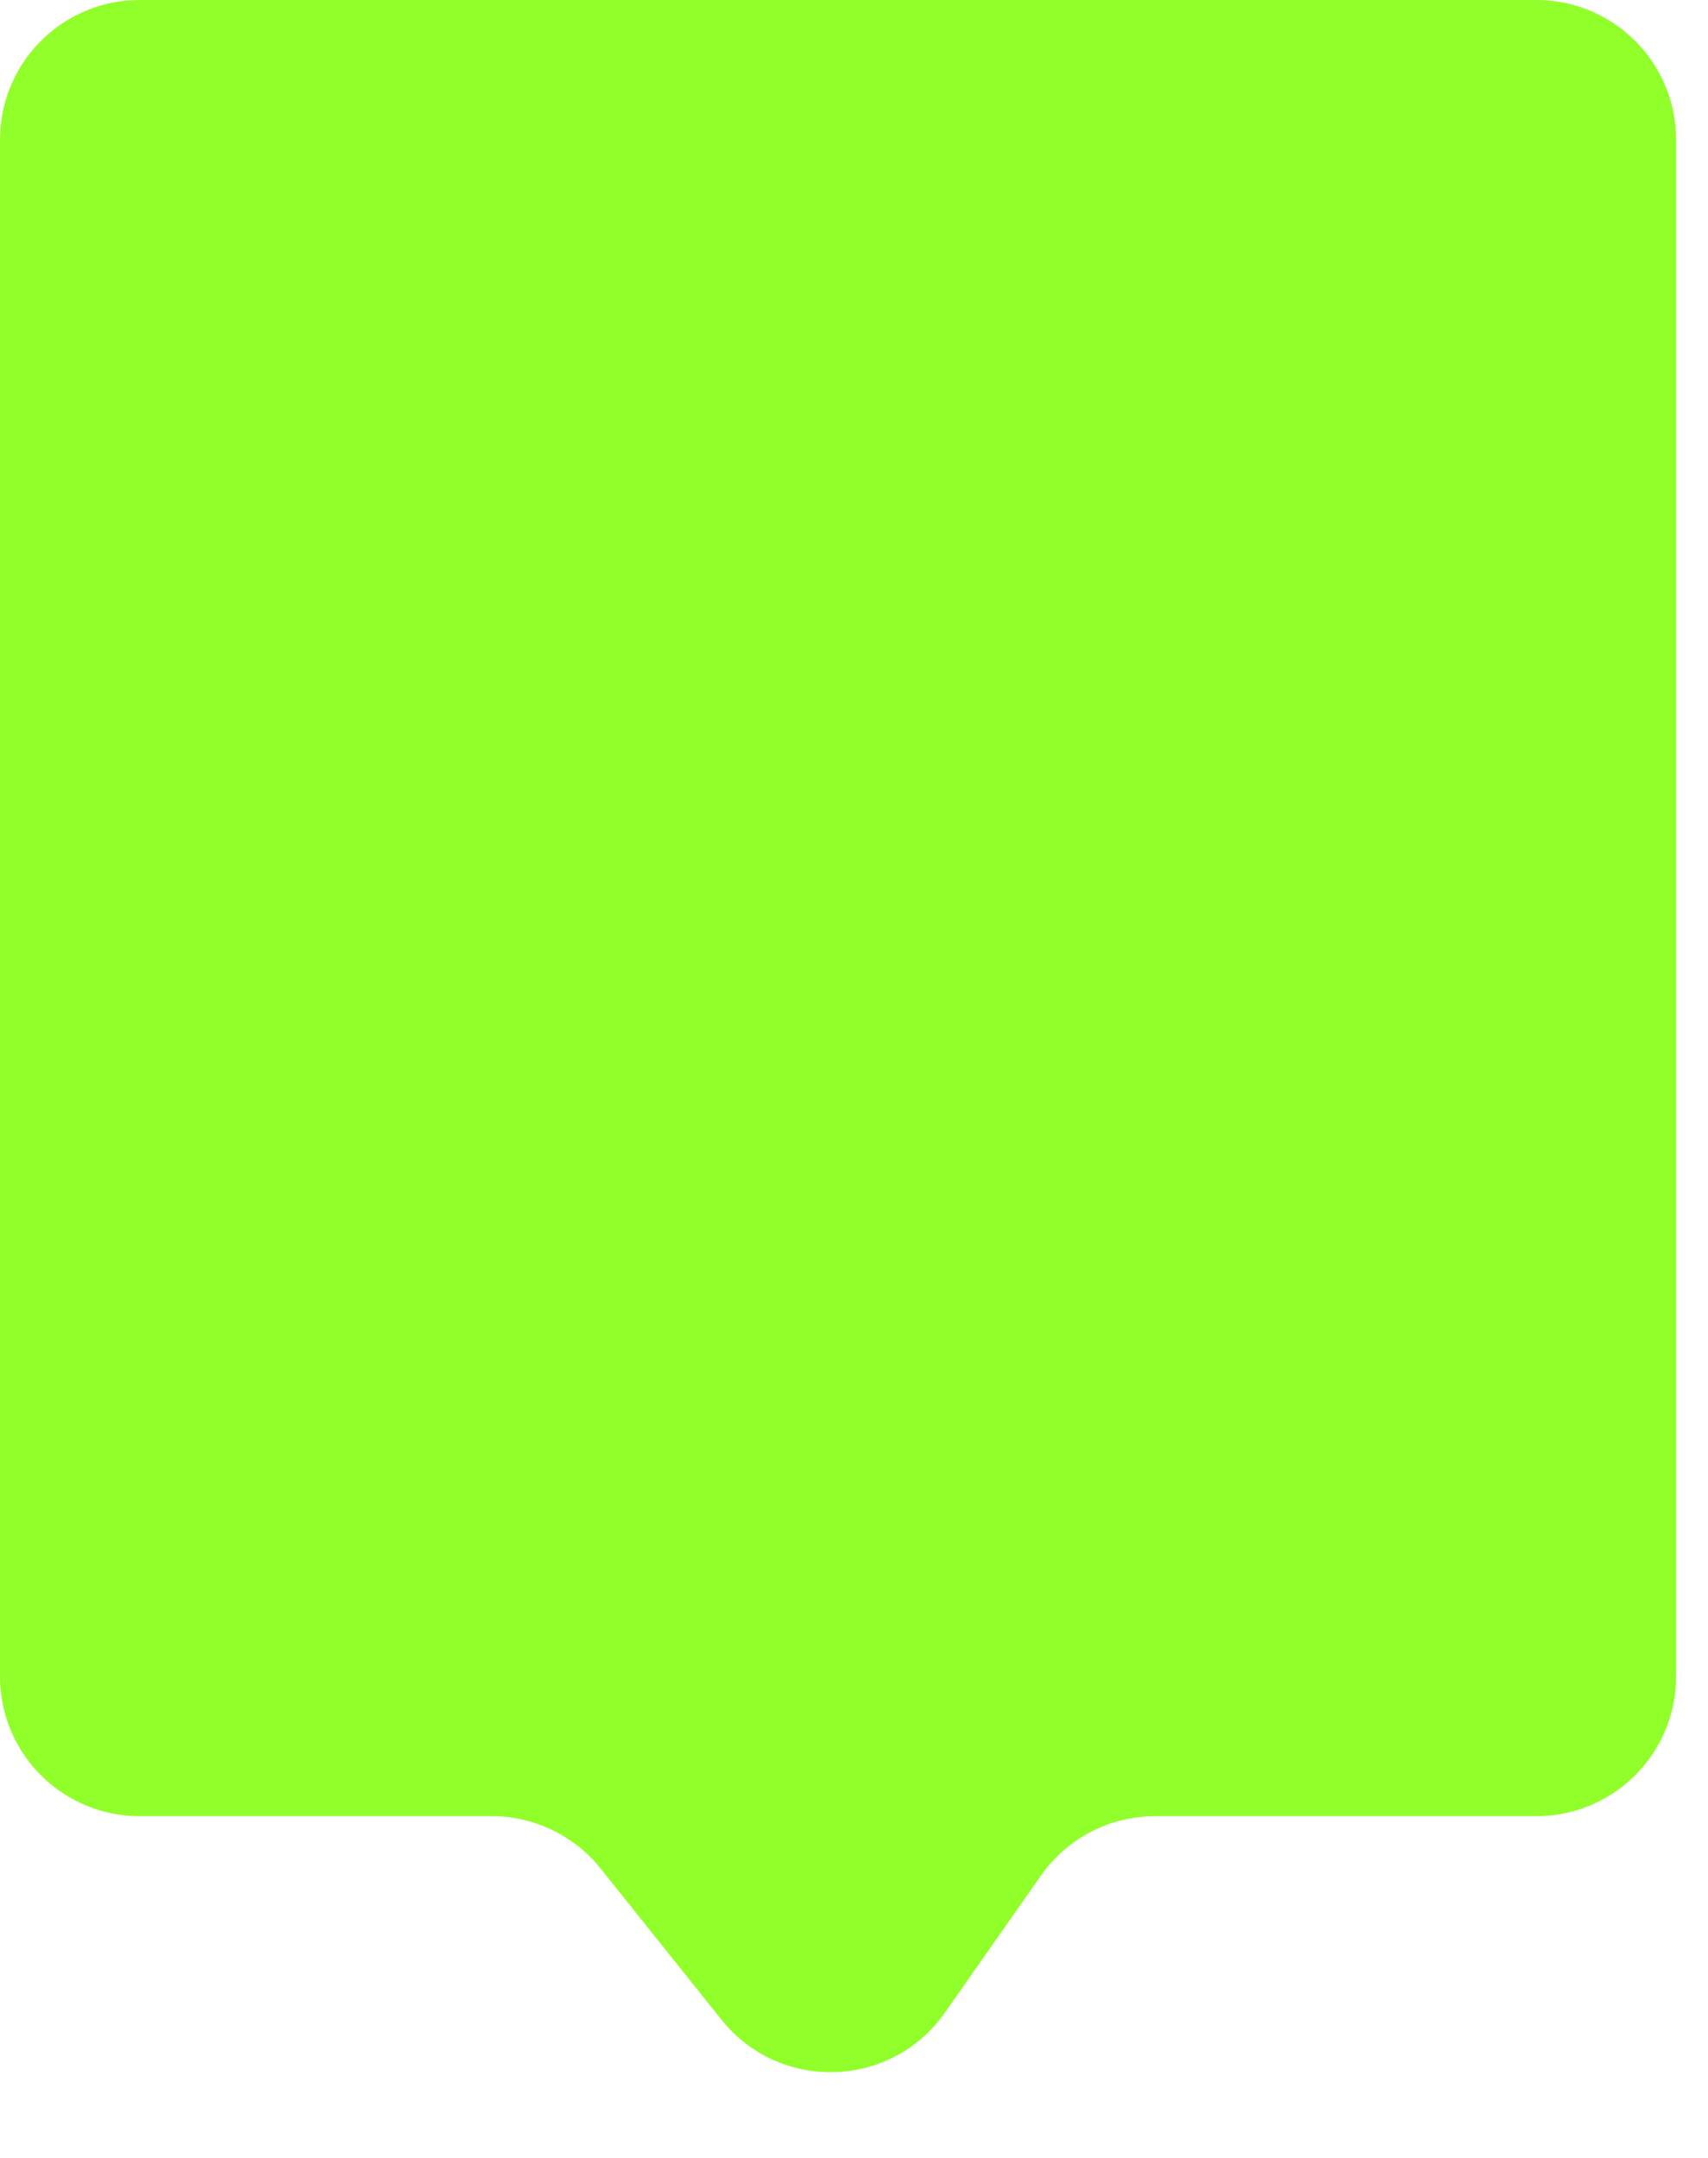 <svg width="19" height="24" viewBox="0 0 19 24" fill="none" xmlns="http://www.w3.org/2000/svg">
<path d="M0 1.554C0 0.696 0.696 0 1.554 0H17.091C17.95 0 18.645 0.696 18.645 1.554V18.645C18.645 19.503 17.95 20.199 17.091 20.199H12.851C12.344 20.199 11.868 20.446 11.578 20.862L10.512 22.383C9.918 23.233 8.674 23.273 8.026 22.463L6.682 20.782C6.387 20.413 5.94 20.199 5.468 20.199H1.554C0.696 20.199 0 19.503 0 18.645V1.554Z" fill="#90FF2A"/>
</svg>

